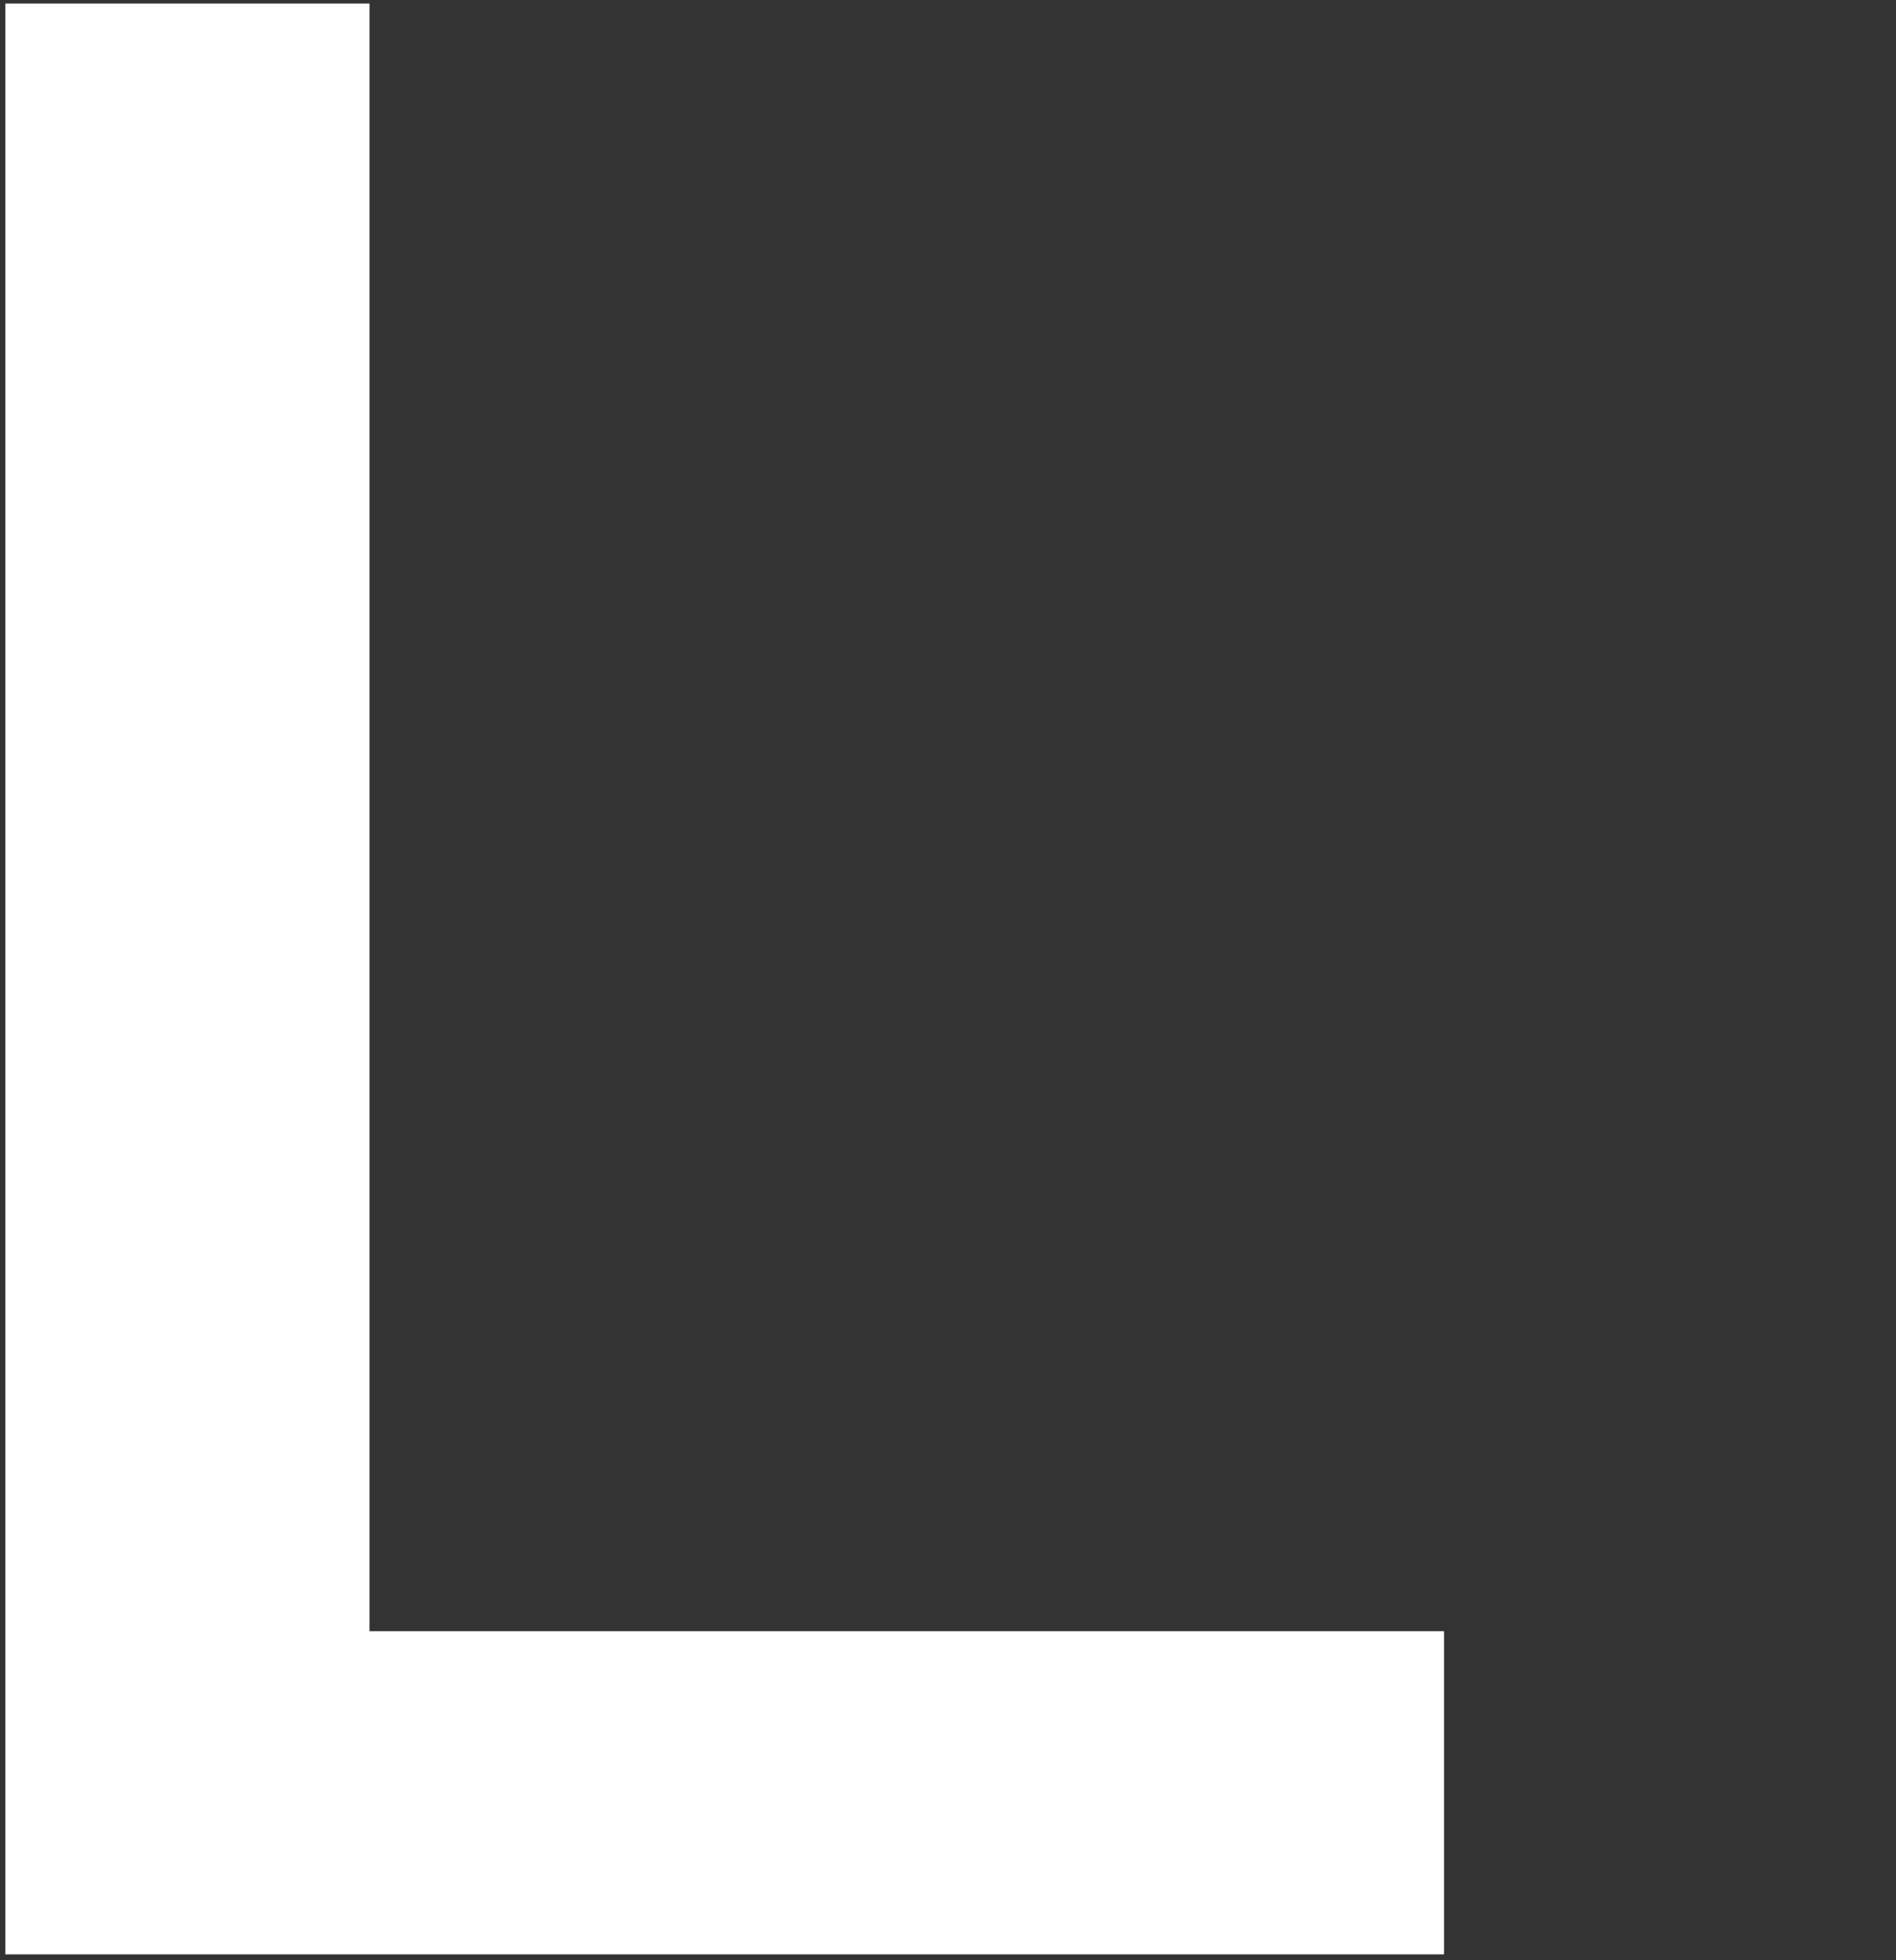 <svg width="178" height="184" viewBox="0 0 178 184" fill="none" xmlns="http://www.w3.org/2000/svg">
<rect x="0" y="0" width="178" height="184" fill="#333333" stroke="none"/>
<path id="Vector" d="M0.5 183.452H135.571V153.117H34.691V0.33H0.5V183.452Z" fill="white"/>
</svg>
